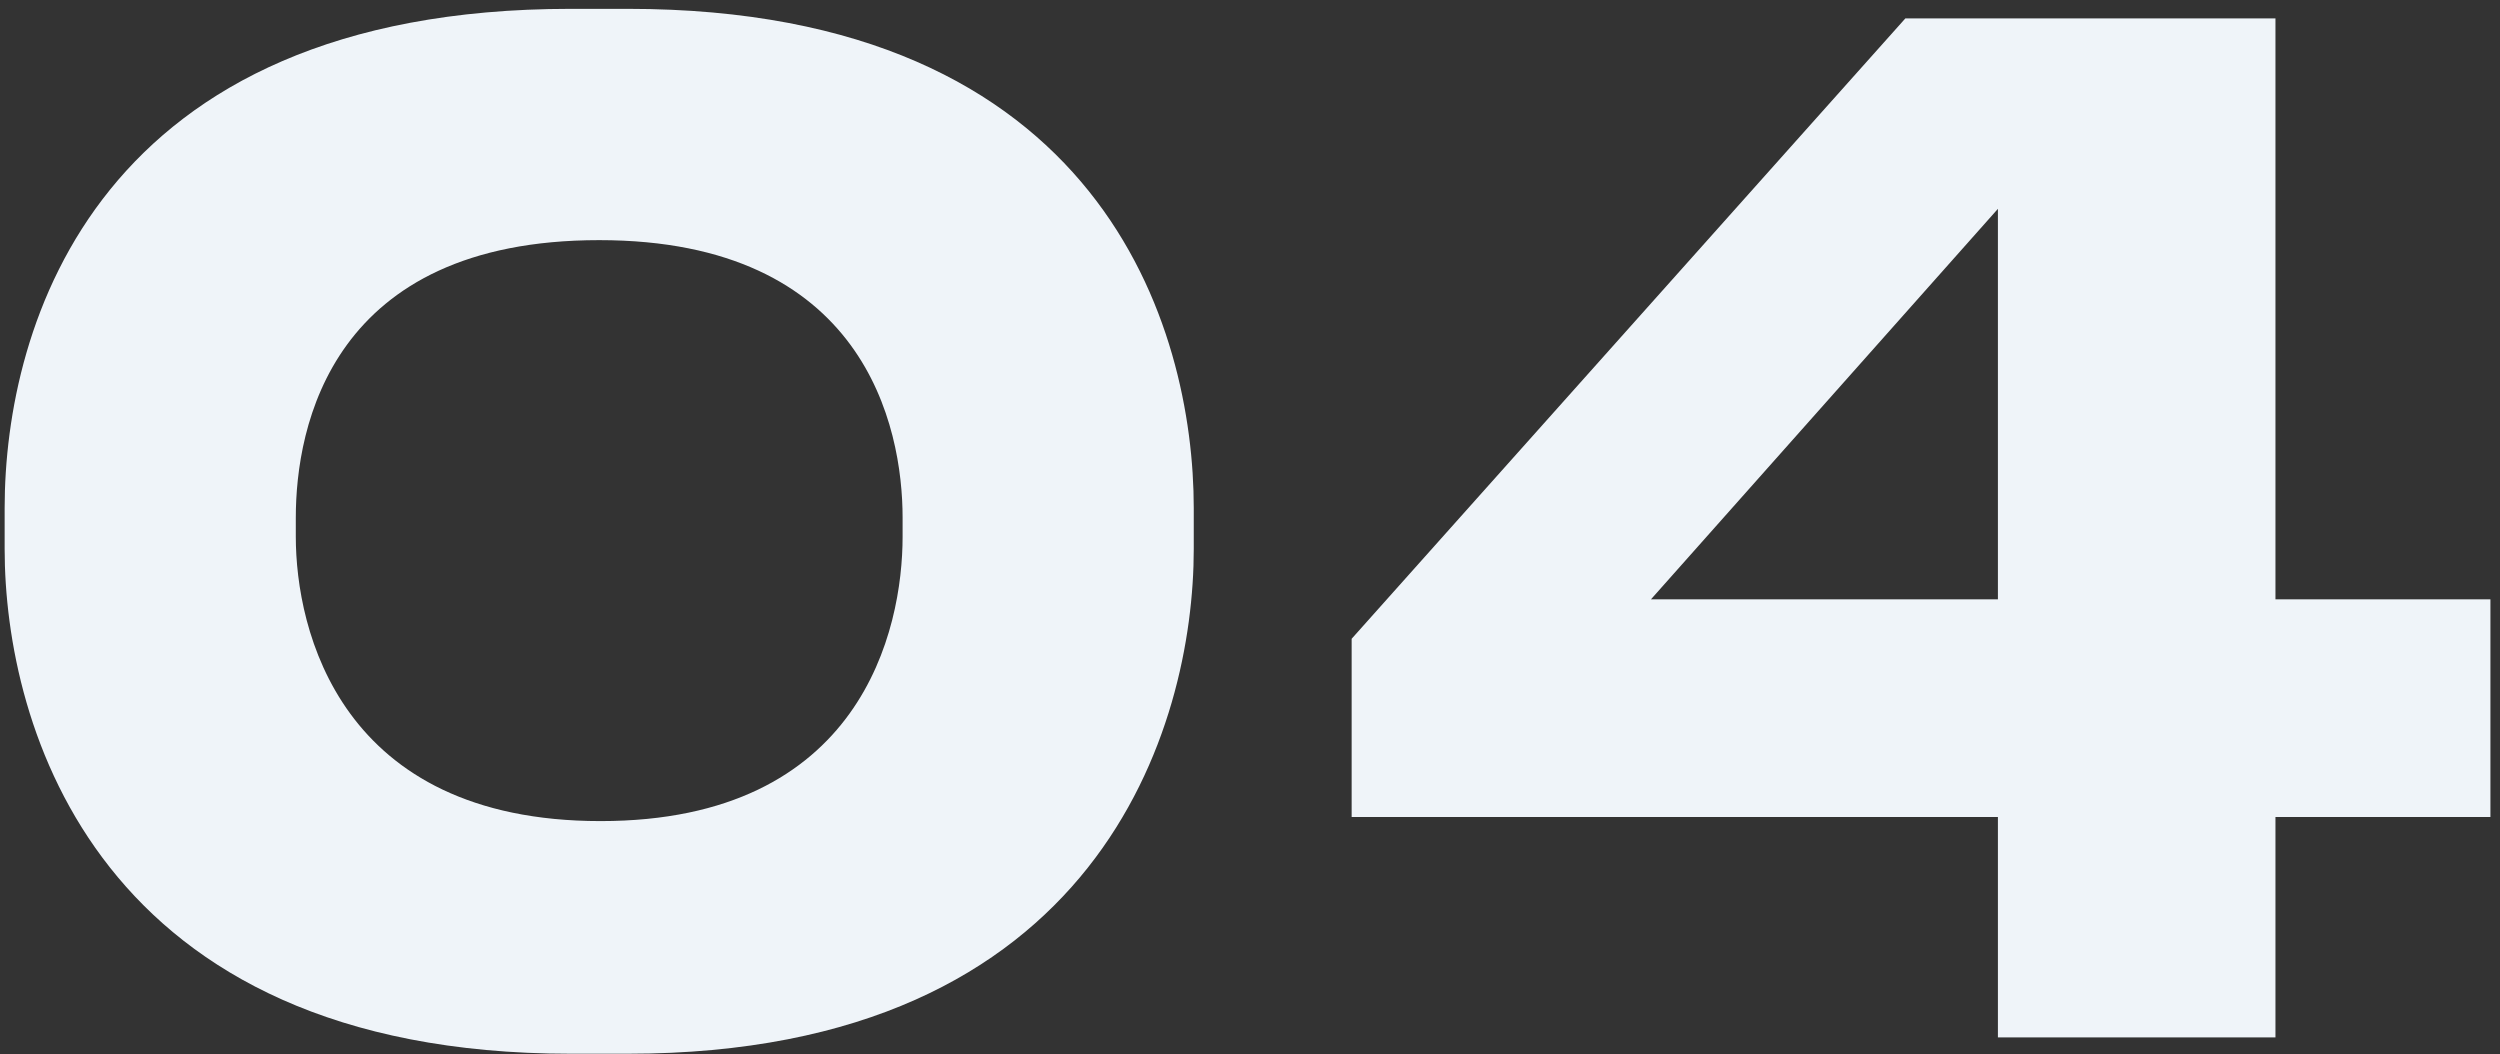 <svg width="147" height="62" viewBox="0 0 147 62" fill="none" xmlns="http://www.w3.org/2000/svg">
<rect x="0" y="0" width="147" height="62" fill="#333333" stroke="none"/>
<path d="M33.553 0.52H36.913C64.833 0.52 70.193 19.32 70.193 29.88V32.28C70.193 42.68 64.673 61.96 36.913 61.96H33.553C5.713 61.96 0.273 42.68 0.273 32.28V29.88C0.273 19.08 5.713 0.52 33.553 0.52ZM53.073 31.56V30.44C53.073 25.08 50.833 14.12 35.233 14.12C19.473 14.12 17.393 25.08 17.393 30.44V31.56C17.393 37 19.953 48.28 35.313 48.28C50.673 48.28 53.073 37 53.073 31.56Z" fill="#EFF4F9"/>
<path d="M79.477 48.04V37.56L112.037 1.08H133.797V35.24H146.437V48.04H133.797V61H117.477V48.04H79.477ZM117.477 35.24V12.28L97.077 35.24H117.477Z" fill="#EFF4F9"/>
</svg>
